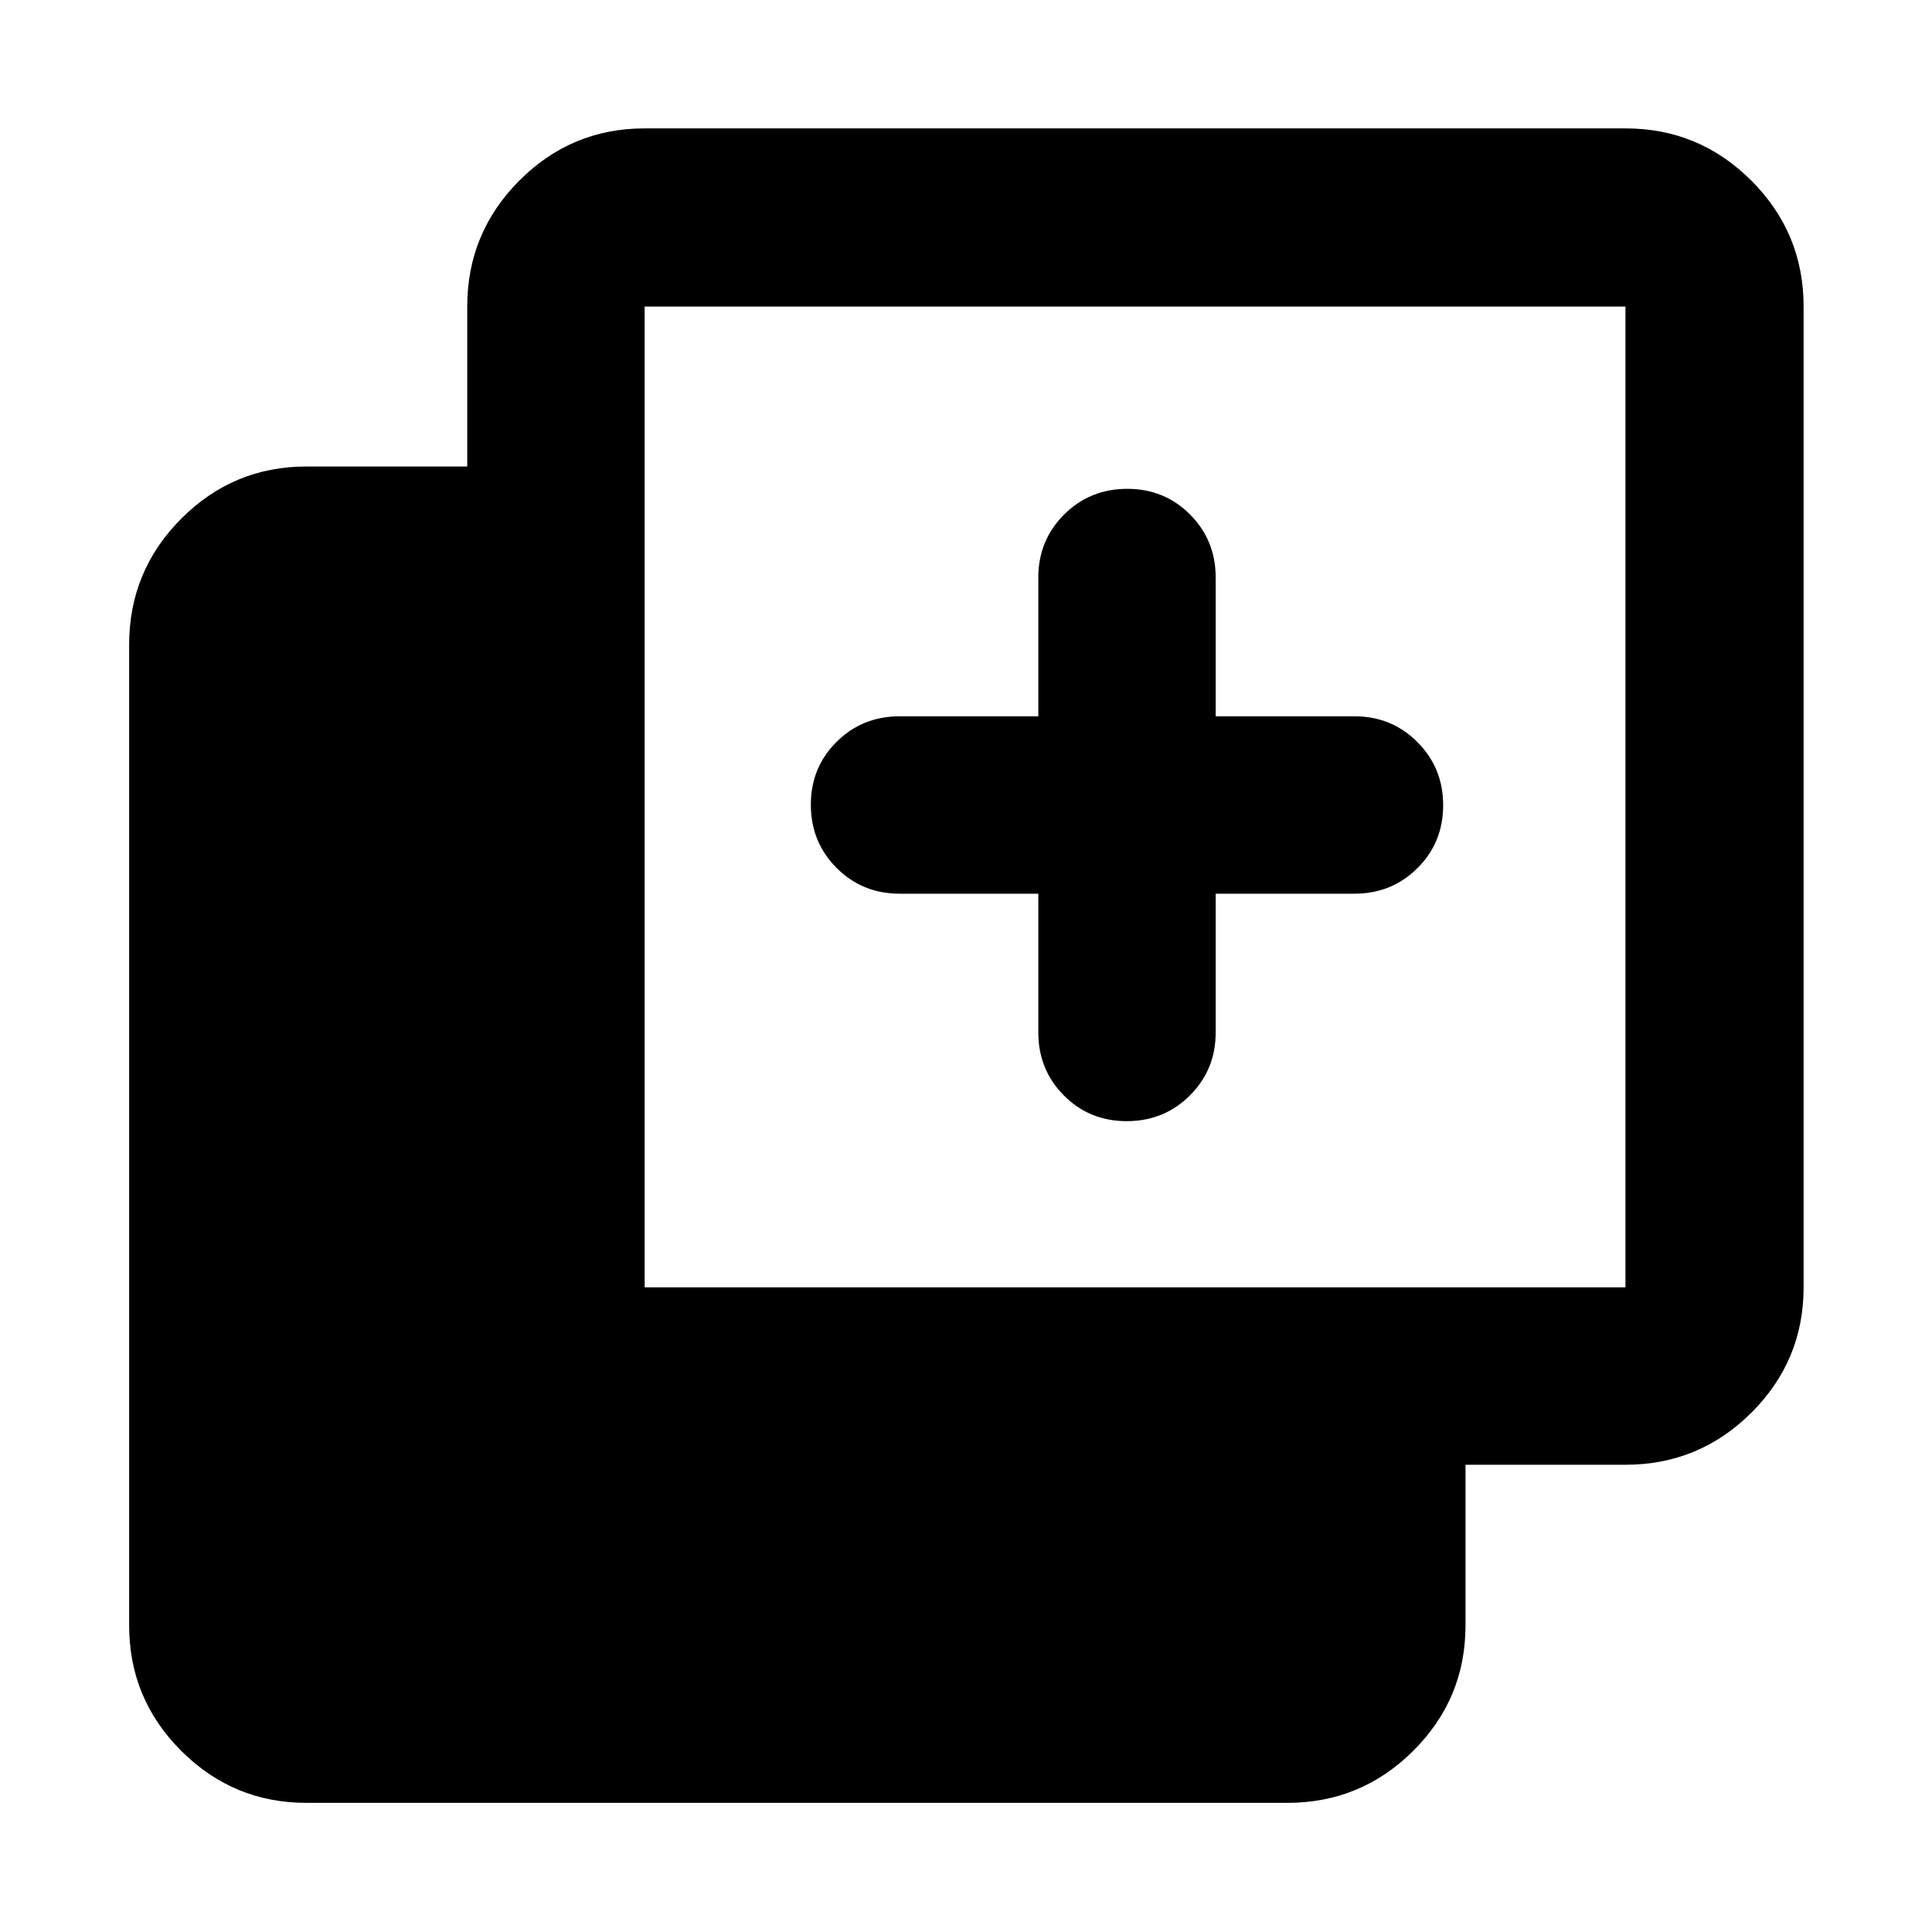 <svg xmlns="http://www.w3.org/2000/svg" height="40" viewBox="0 -960 960 960" width="40"><path d="M515.93-515.93h-68.96q-18.5 0-31.29-12.82-12.78-12.82-12.78-31.37t12.78-31.25q12.79-12.7 31.29-12.7h68.96v-68.96q0-18.5 12.82-31.29 12.82-12.78 31.37-12.78t31.25 12.78q12.7 12.79 12.7 31.29v68.96h68.96q18.5 0 31.29 12.82 12.78 12.82 12.78 31.37t-12.78 31.25q-12.79 12.7-31.29 12.7h-68.96v68.96q0 18.5-12.82 31.29-12.82 12.78-31.37 12.78t-31.25-12.78q-12.7-12.79-12.7-31.29v-68.96ZM152.32-64.17q-36.44 0-62.29-25.86-25.86-25.85-25.86-62.29v-487.36q0-36.6 25.86-62.56 25.85-25.96 62.29-25.96h79.85v-79.48q0-36.6 25.86-62.56 25.85-25.96 62.29-25.96h487.36q36.6 0 62.56 25.96t25.96 62.56v487.36q0 36.44-25.96 62.29-25.96 25.86-62.56 25.86H728.2v79.85q0 36.44-25.96 62.29-25.96 25.86-62.56 25.86H152.32Zm168-256.15h487.36v-487.36H320.32v487.36Z"/></svg>